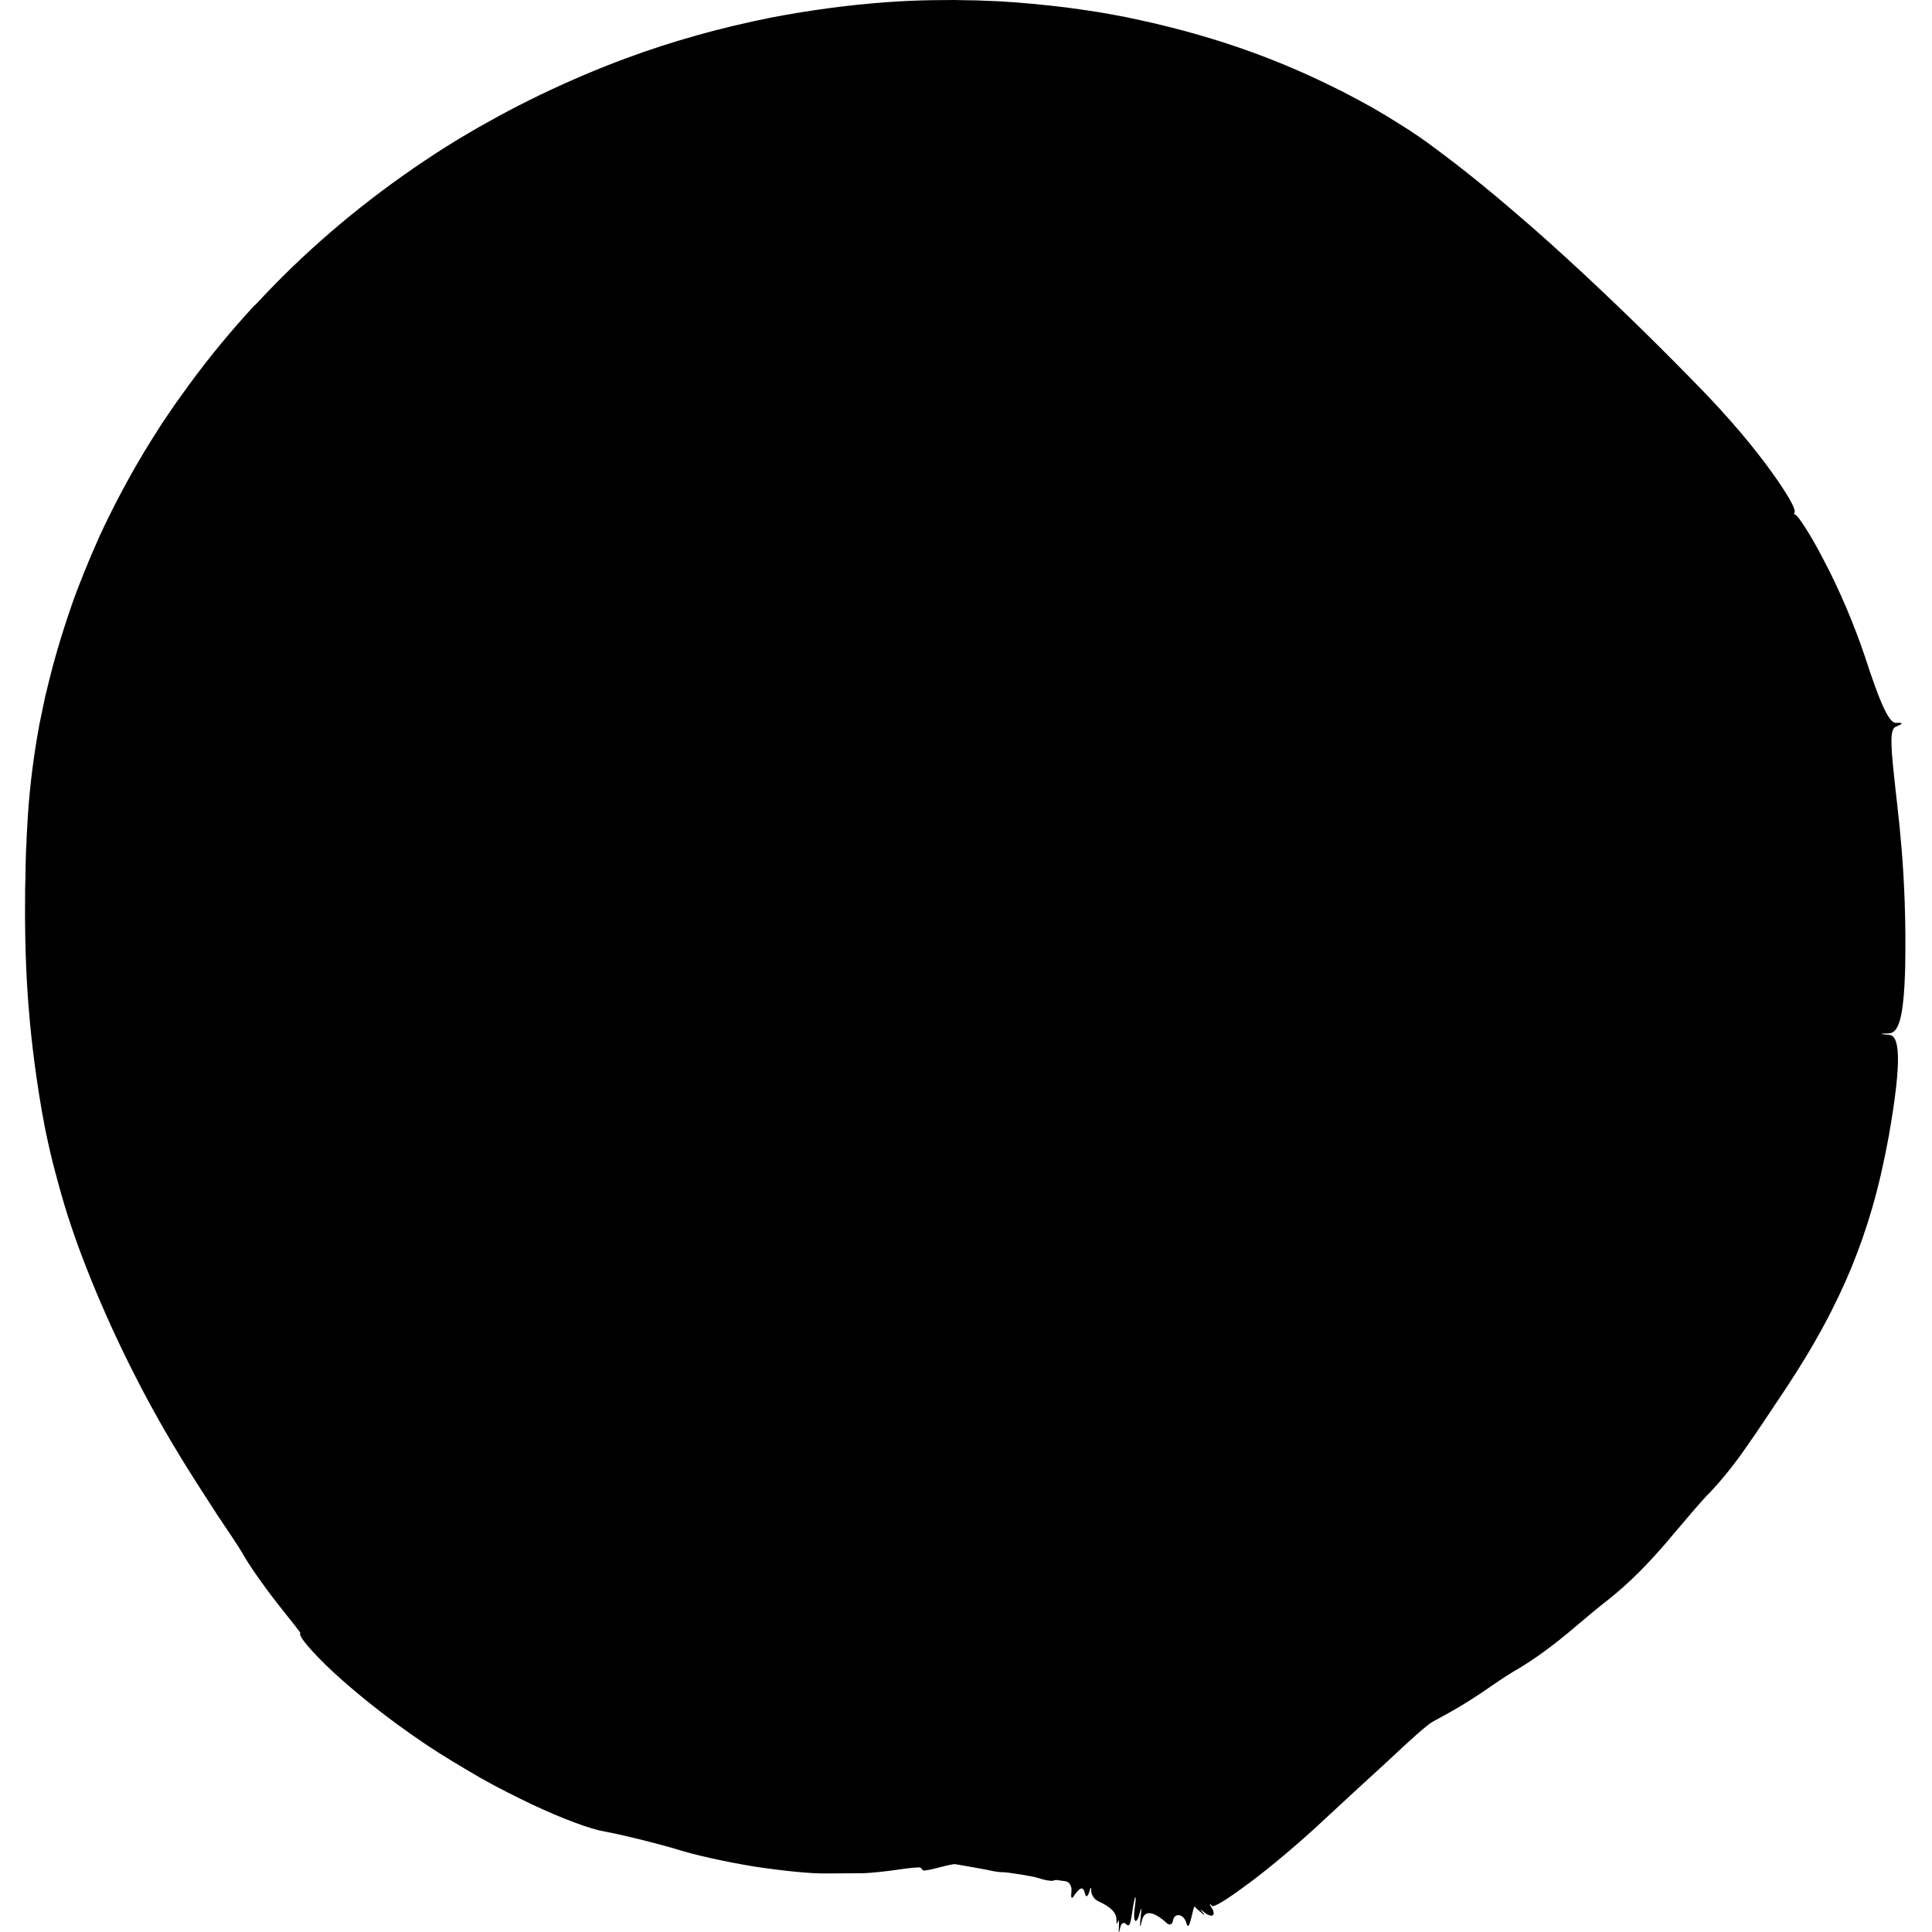 <svg xmlns="http://www.w3.org/2000/svg" viewBox="0 0 36 36" fill="none">
  <path d="M4.749 5.683C4.308 6.16 3.9 6.654 3.529 7.161L3.258 7.538L3.025 7.88C2.877 8.109 2.733 8.34 2.596 8.573C2.321 9.043 2.074 9.517 1.853 9.995L1.695 10.356L1.559 10.687C1.484 10.874 1.41 11.064 1.343 11.255C1.209 11.639 1.089 12.023 0.986 12.405C0.936 12.597 0.888 12.788 0.842 12.98C0.801 13.172 0.758 13.378 0.734 13.498C0.631 14.056 0.559 14.615 0.521 15.17L0.497 15.582L0.492 15.729L0.485 15.852L0.478 16.095C0.478 16.254 0.471 16.416 0.468 16.576C0.456 17.845 0.499 19.07 0.78 20.707C0.809 20.869 0.847 21.075 0.9 21.309C0.95 21.542 1.015 21.794 1.089 22.06C1.233 22.601 1.422 23.149 1.609 23.621C2.096 24.869 2.719 26.088 3.287 27.022C3.569 27.496 3.838 27.896 4.054 28.236C4.274 28.562 4.444 28.814 4.535 28.971C4.655 29.186 4.943 29.593 5.178 29.889C5.295 30.037 5.4 30.173 5.48 30.27C5.556 30.368 5.602 30.428 5.597 30.432C5.551 30.476 5.789 30.761 6.203 31.151C6.62 31.535 7.222 32.025 7.898 32.479C8.236 32.708 8.598 32.922 8.952 33.128C9.3 33.325 9.607 33.475 9.913 33.623C10.505 33.901 11.006 34.083 11.263 34.127C11.639 34.197 12.226 34.347 12.555 34.442C12.94 34.566 13.513 34.691 14.064 34.782C14.604 34.862 15.126 34.916 15.409 34.909C15.649 34.909 15.96 34.904 16.102 34.904C16.238 34.899 16.526 34.869 16.741 34.837C16.957 34.805 17.139 34.786 17.154 34.802C17.168 34.821 17.192 34.842 17.202 34.853C17.216 34.862 17.345 34.839 17.489 34.8C17.633 34.761 17.77 34.733 17.794 34.735C18.067 34.782 18.342 34.83 18.455 34.855C18.532 34.874 18.632 34.886 18.678 34.886C18.757 34.881 19.253 34.962 19.347 34.994C19.457 35.033 19.598 35.057 19.625 35.043C19.641 35.033 19.668 35.031 19.687 35.031C19.704 35.033 19.78 35.043 19.855 35.054C19.931 35.066 19.977 35.154 19.965 35.251C19.951 35.35 19.965 35.392 20.001 35.341C20.125 35.158 20.183 35.142 20.217 35.281C20.231 35.359 20.267 35.348 20.296 35.255C20.317 35.168 20.336 35.149 20.332 35.225C20.332 35.299 20.384 35.387 20.456 35.422C20.701 35.535 20.806 35.639 20.804 35.778C20.804 35.852 20.813 35.868 20.83 35.808C20.847 35.75 20.854 35.794 20.849 35.905C20.84 36.021 20.849 36.035 20.869 35.938C20.885 35.843 20.933 35.806 20.976 35.847C21.041 35.912 21.06 35.88 21.096 35.637C21.118 35.482 21.144 35.355 21.156 35.348C21.166 35.35 21.161 35.438 21.144 35.554C21.103 35.822 21.178 35.887 21.238 35.639C21.271 35.519 21.276 35.549 21.254 35.725C21.235 35.926 21.24 35.942 21.278 35.79C21.321 35.584 21.494 35.607 21.746 35.838C21.796 35.88 21.844 35.861 21.856 35.79C21.882 35.628 22.062 35.662 22.108 35.838C22.134 35.931 22.163 35.891 22.206 35.702C22.23 35.598 22.244 35.54 22.259 35.531C22.263 35.521 22.273 35.526 22.28 35.549C22.309 35.577 22.335 35.598 22.357 35.616C22.445 35.695 22.474 35.711 22.395 35.616C22.354 35.572 22.364 35.572 22.419 35.616C22.573 35.75 22.673 35.704 22.577 35.549C22.529 35.471 22.534 35.457 22.584 35.514C22.611 35.544 22.831 35.417 23.176 35.161C23.517 34.916 23.979 34.539 24.478 34.088C24.991 33.612 25.487 33.154 25.878 32.798C26.282 32.416 26.582 32.15 26.688 32.086C27.124 31.852 27.387 31.697 27.812 31.401C27.967 31.293 28.193 31.147 28.315 31.08C28.562 30.93 28.902 30.701 29.396 30.277C29.573 30.125 29.839 29.905 29.99 29.79C30.335 29.512 30.714 29.154 31.22 28.541C31.433 28.291 31.725 27.942 31.872 27.799C31.943 27.725 32.054 27.6 32.173 27.454C32.296 27.304 32.425 27.131 32.531 26.976C32.746 26.675 33.041 26.224 33.187 26.007C33.825 25.057 34.206 24.324 34.501 23.614C34.791 22.897 35.006 22.199 35.196 21.163C35.452 19.702 35.39 19.297 35.2 19.283C35.011 19.267 35.009 19.26 35.193 19.256C35.375 19.251 35.474 18.985 35.5 18.037C35.534 16.233 35.359 15.126 35.294 14.467C35.222 13.803 35.224 13.582 35.327 13.54C35.469 13.484 35.469 13.461 35.327 13.47C35.191 13.477 35.011 13.036 34.755 12.25C34.553 11.642 34.263 10.966 33.995 10.46C33.734 9.949 33.499 9.605 33.456 9.591C33.429 9.584 33.422 9.565 33.437 9.549C33.468 9.514 33.377 9.323 33.123 8.953C32.868 8.583 32.452 8.039 31.795 7.35C31.04 6.569 30.297 5.838 29.499 5.094C29.094 4.719 28.686 4.347 28.229 3.958C27.78 3.572 27.289 3.168 26.716 2.745C26.546 2.617 26.335 2.469 26.04 2.287C25.892 2.194 25.758 2.113 25.576 2.007C25.398 1.908 25.209 1.806 25.015 1.706C24.183 1.288 23.097 0.805 21.48 0.428L21.242 0.375L20.979 0.319C20.804 0.284 20.631 0.254 20.456 0.224L20.197 0.185L19.9 0.143C19.682 0.116 19.464 0.092 19.246 0.072C19.03 0.051 18.814 0.035 18.599 0.023C18.465 0.018 18.333 0.014 18.199 0.007C18.06 0.005 17.921 0.005 17.782 0C17.204 0.002 16.763 0.009 15.963 0.09C15.603 0.129 15.248 0.176 14.896 0.234C14.716 0.264 14.556 0.291 14.364 0.328C14.134 0.375 13.904 0.425 13.676 0.479C13.221 0.587 12.77 0.714 12.332 0.855C12.109 0.927 11.9 0.999 11.672 1.084C11.399 1.184 11.131 1.292 10.862 1.406C10.326 1.635 9.801 1.887 9.295 2.162L8.921 2.37C8.797 2.442 8.681 2.509 8.531 2.599C8.25 2.77 7.974 2.95 7.701 3.138C6.606 3.894 5.64 4.726 4.758 5.681L4.749 5.683Z" fill="currentColor"/>
</svg>